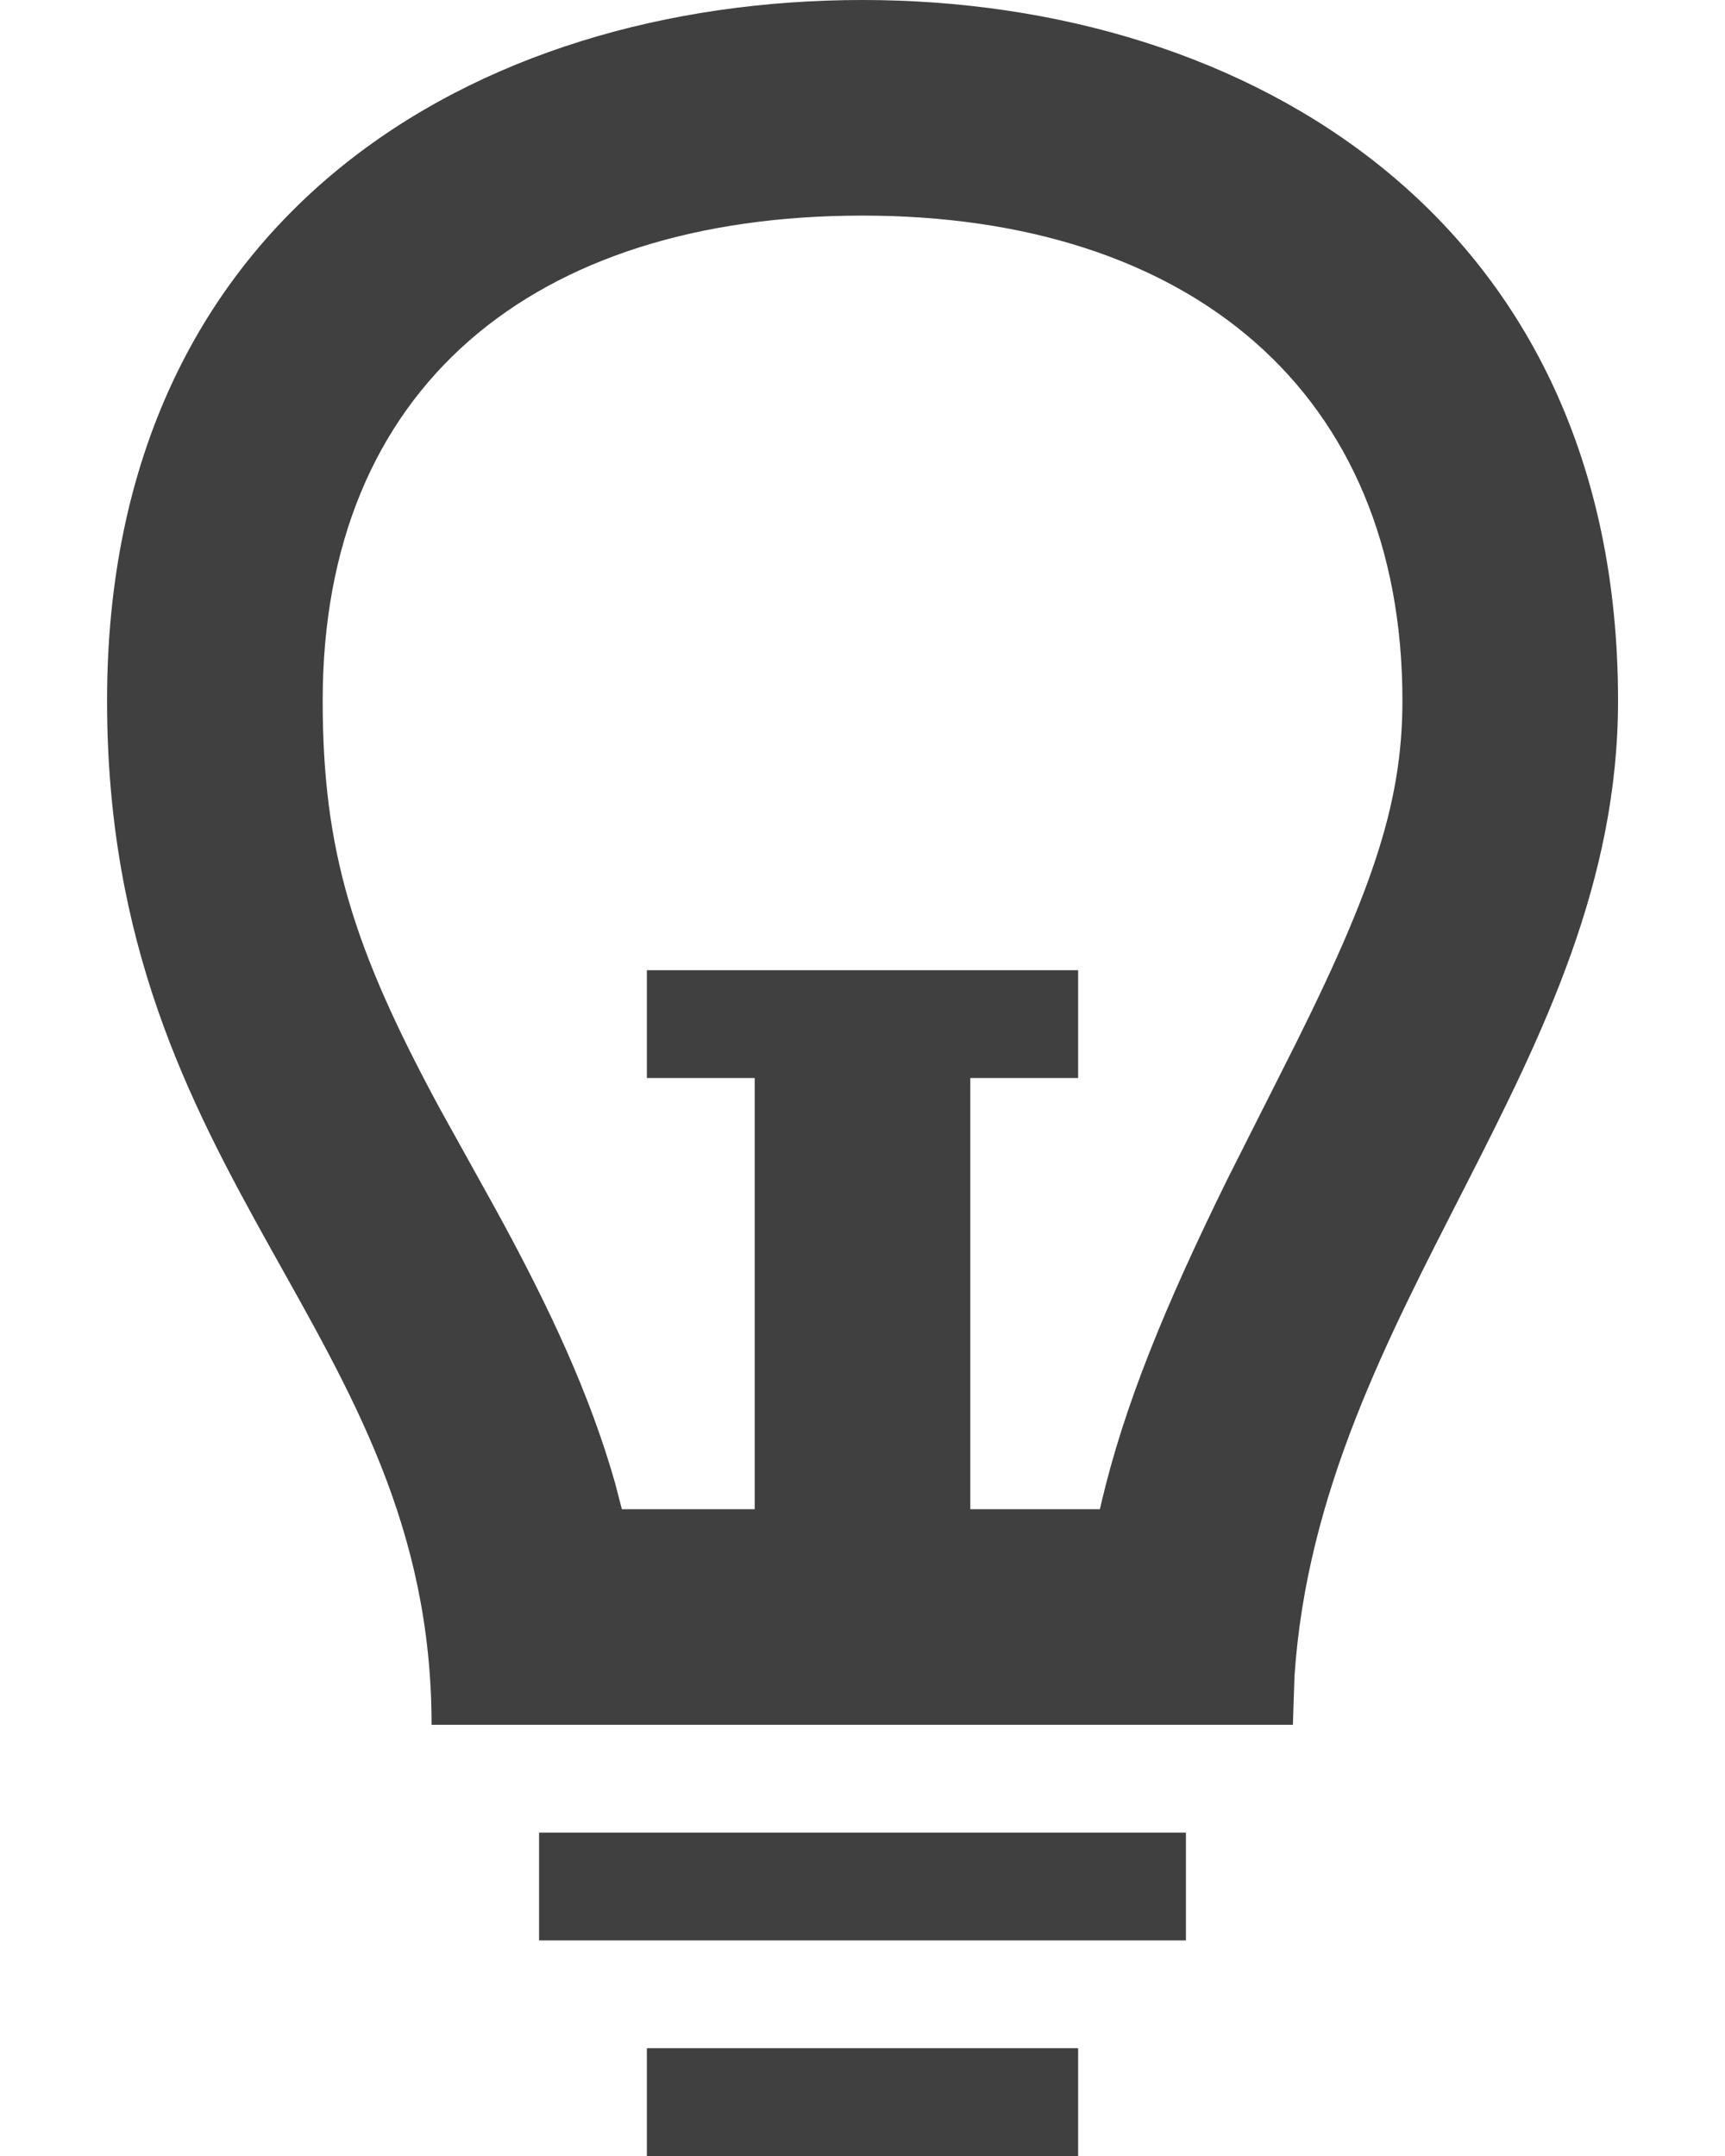 <svg width="16" height="20" viewBox="0 0 16 20" fill="none" xmlns="http://www.w3.org/2000/svg">
<path d="M10 19V20H6V19H10ZM11 17V18H5V17H11ZM8 0C11.59 0 15.008 2.046 15.008 6.5C15.008 9.859 12.238 12.121 12.007 15.546L11.992 16H4.003C4.003 12.316 0.993 11.008 0.993 6.5C0.993 1.992 4.41 0 8 0ZM8 2C4.949 2 2.993 3.593 2.993 6.5C2.993 7.894 3.276 8.797 4.078 10.281L4.581 11.188C5.104 12.138 5.474 12.945 5.705 13.757L5.768 14H7V10H6V9H10V10H9V14H10.202L10.214 13.947C10.426 13.043 10.8 12.128 11.381 10.946L11.874 9.968C12.715 8.315 13.008 7.476 13.008 6.5C13.008 3.626 11.024 2 8 2Z" fill="#404040"/>
</svg>
